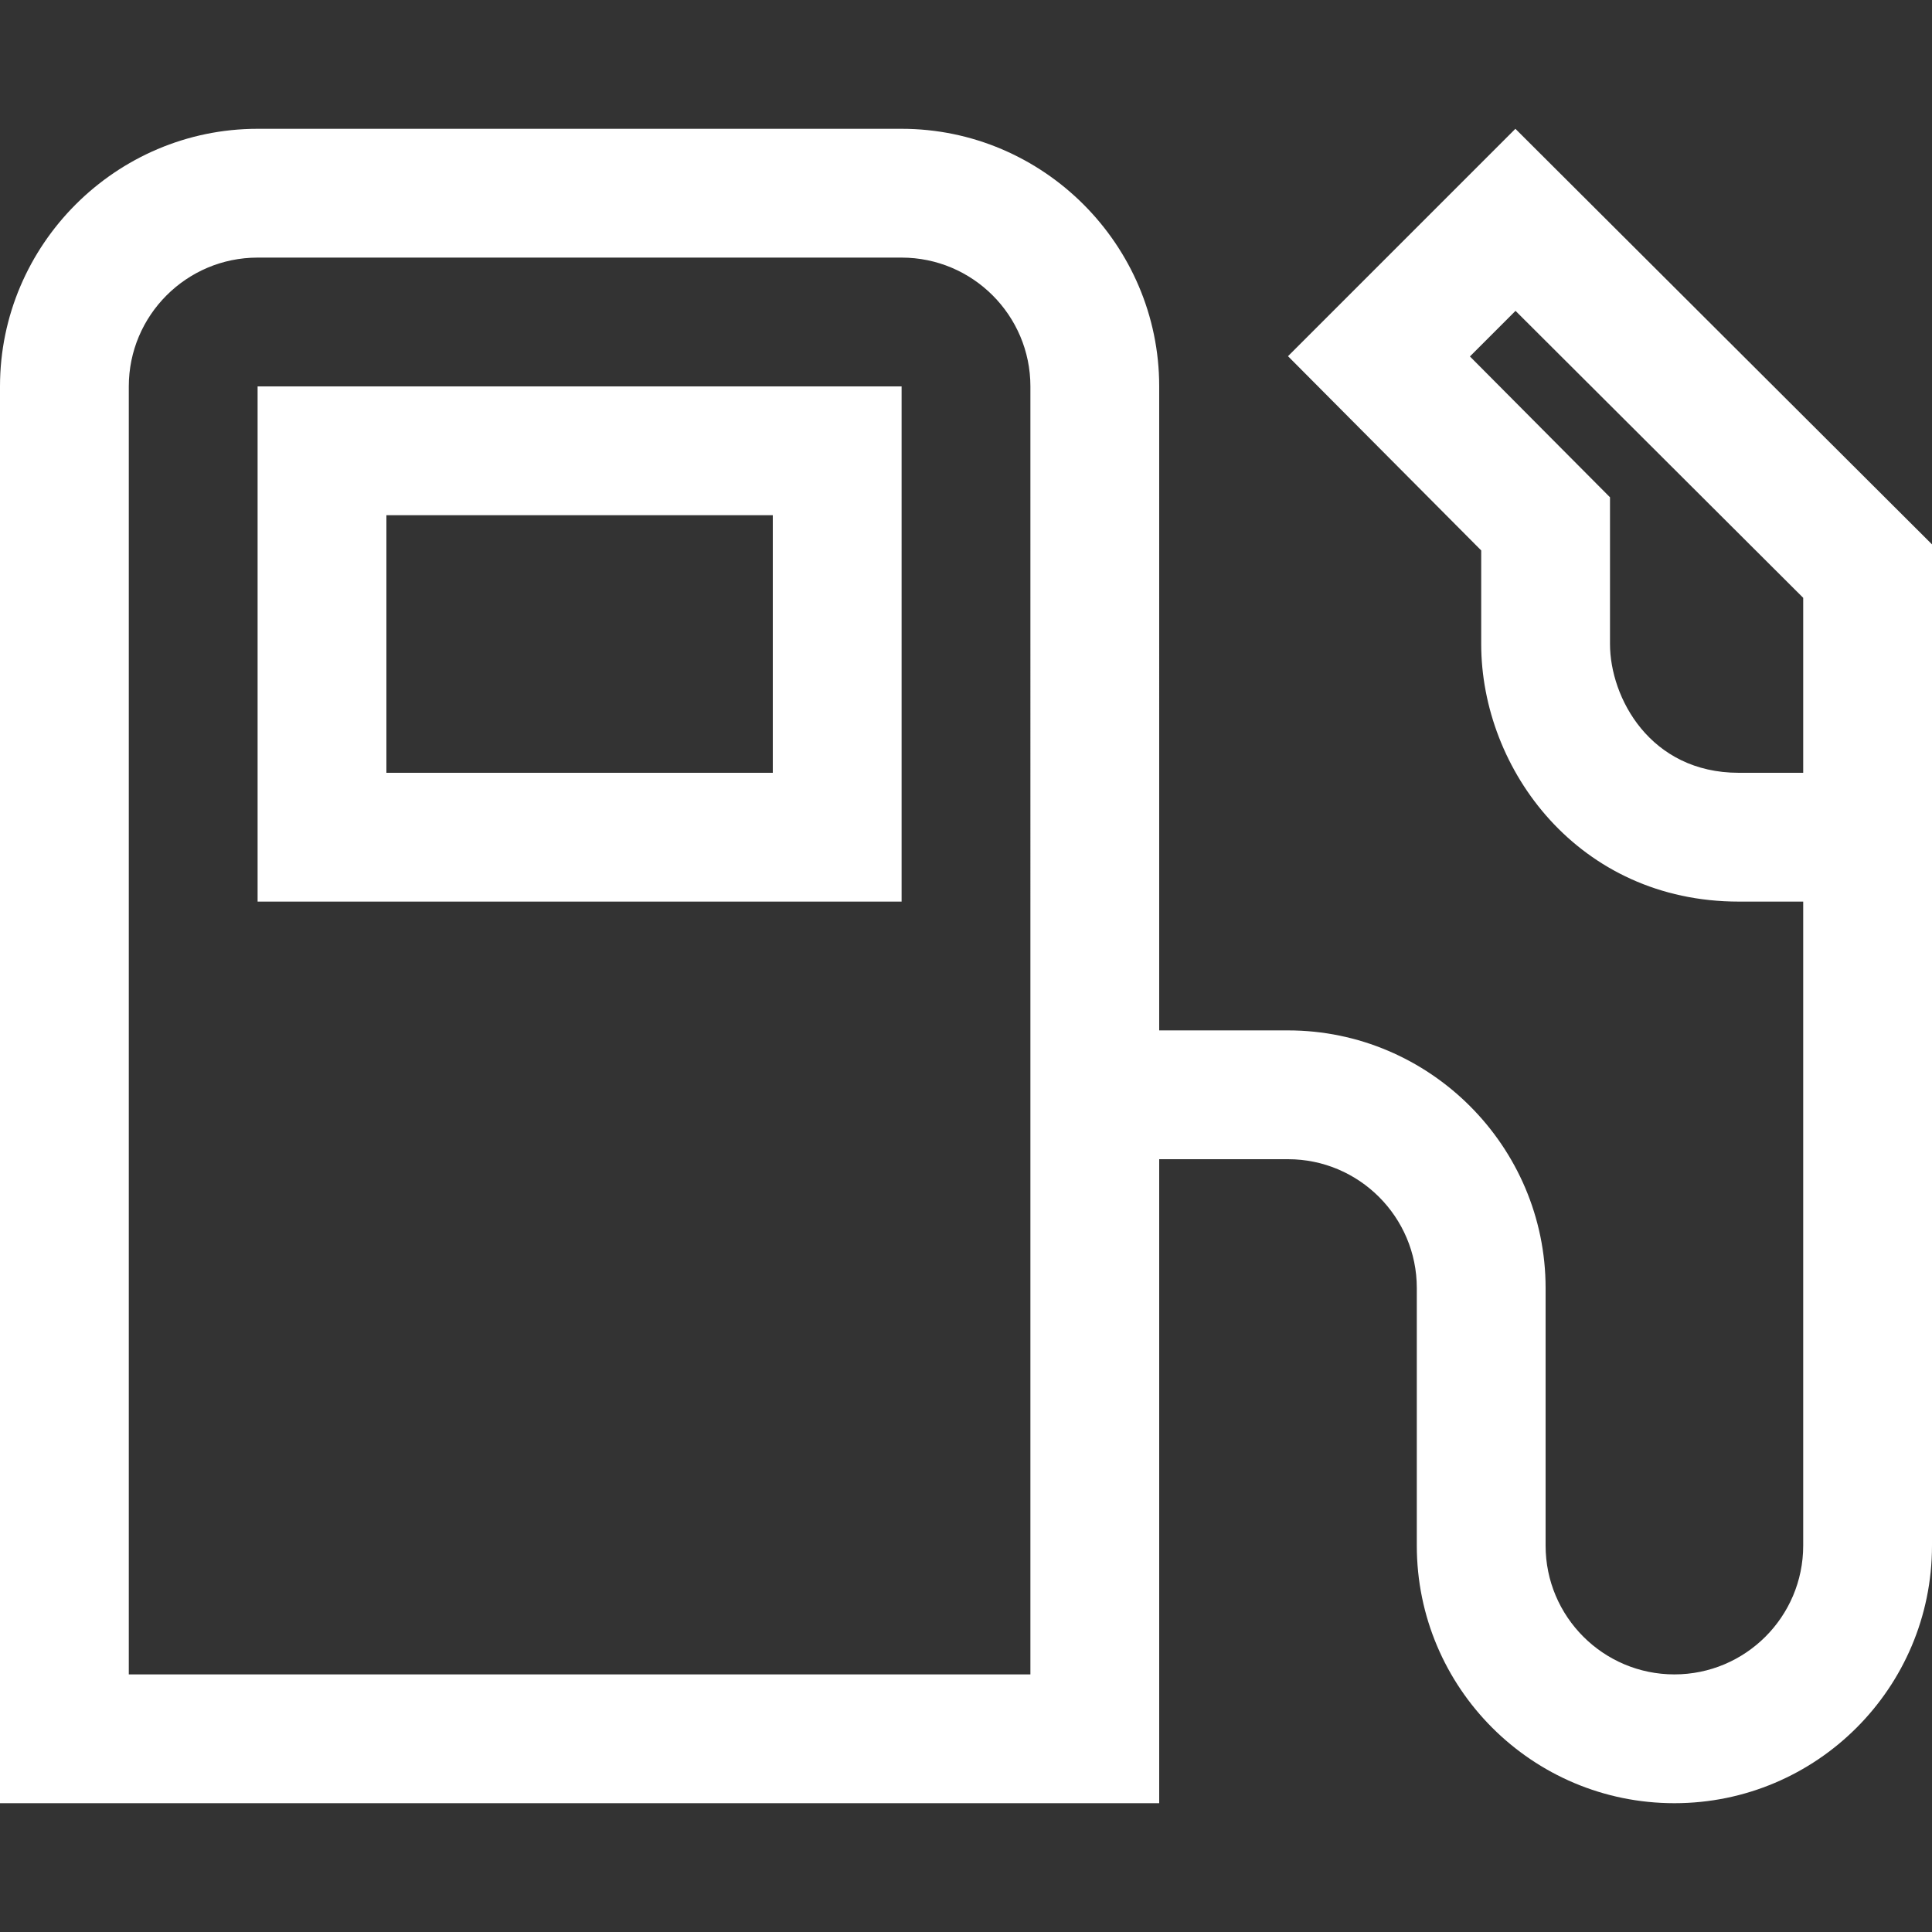 <?xml version="1.0" encoding="iso-8859-1"?>
<!-- Generator: Adobe Illustrator 14.0.0, SVG Export Plug-In . SVG Version: 6.00 Build 43363)  -->
<!DOCTYPE svg PUBLIC "-//W3C//DTD SVG 1.1//EN" "http://www.w3.org/Graphics/SVG/1.1/DTD/svg11.dtd">
<svg version="1.1" id="Layer_1" xmlns="http://www.w3.org/2000/svg" xmlns:xlink="http://www.w3.org/1999/xlink" x="0px" y="0px"
	 width="30px" height="30px" viewBox="0 0 30 30" style="enable-background:new 0 0 30 30;" xml:space="preserve">
<rect x="0" y="0" width="30" height="30" fill="#333333" stroke="none"/>
<path style="fill:#fff" d="M4,14h10V6H4V14z M6,8h6v4H6V8z M23.531,2L20,5.531l3,3.016V10c0,1.953,1.516,4,4,4h1v10c0,1.104-0.896,2-2,2s-2-0.896-2-2
	v-4c0-2.2-1.8-4-4-4h-2V6c0-2.2-1.8-4-4-4H4C1.8,2,0,3.8,0,6v22h18V18h2c1.103,0,2,0.897,2,2v4c0,2.209,1.791,4,4,4s4-1.791,4-4
	V8.453L23.531,2z M16,26H2V6c0-1.103,0.897-2,2-2h10c1.103,0,2,0.897,2,2V26z M28,12h-1c-1.38,0-2-1.17-2-2V7.722l-2.175-2.187
	l0.708-0.708L28,9.283V12z"/>
</svg>
